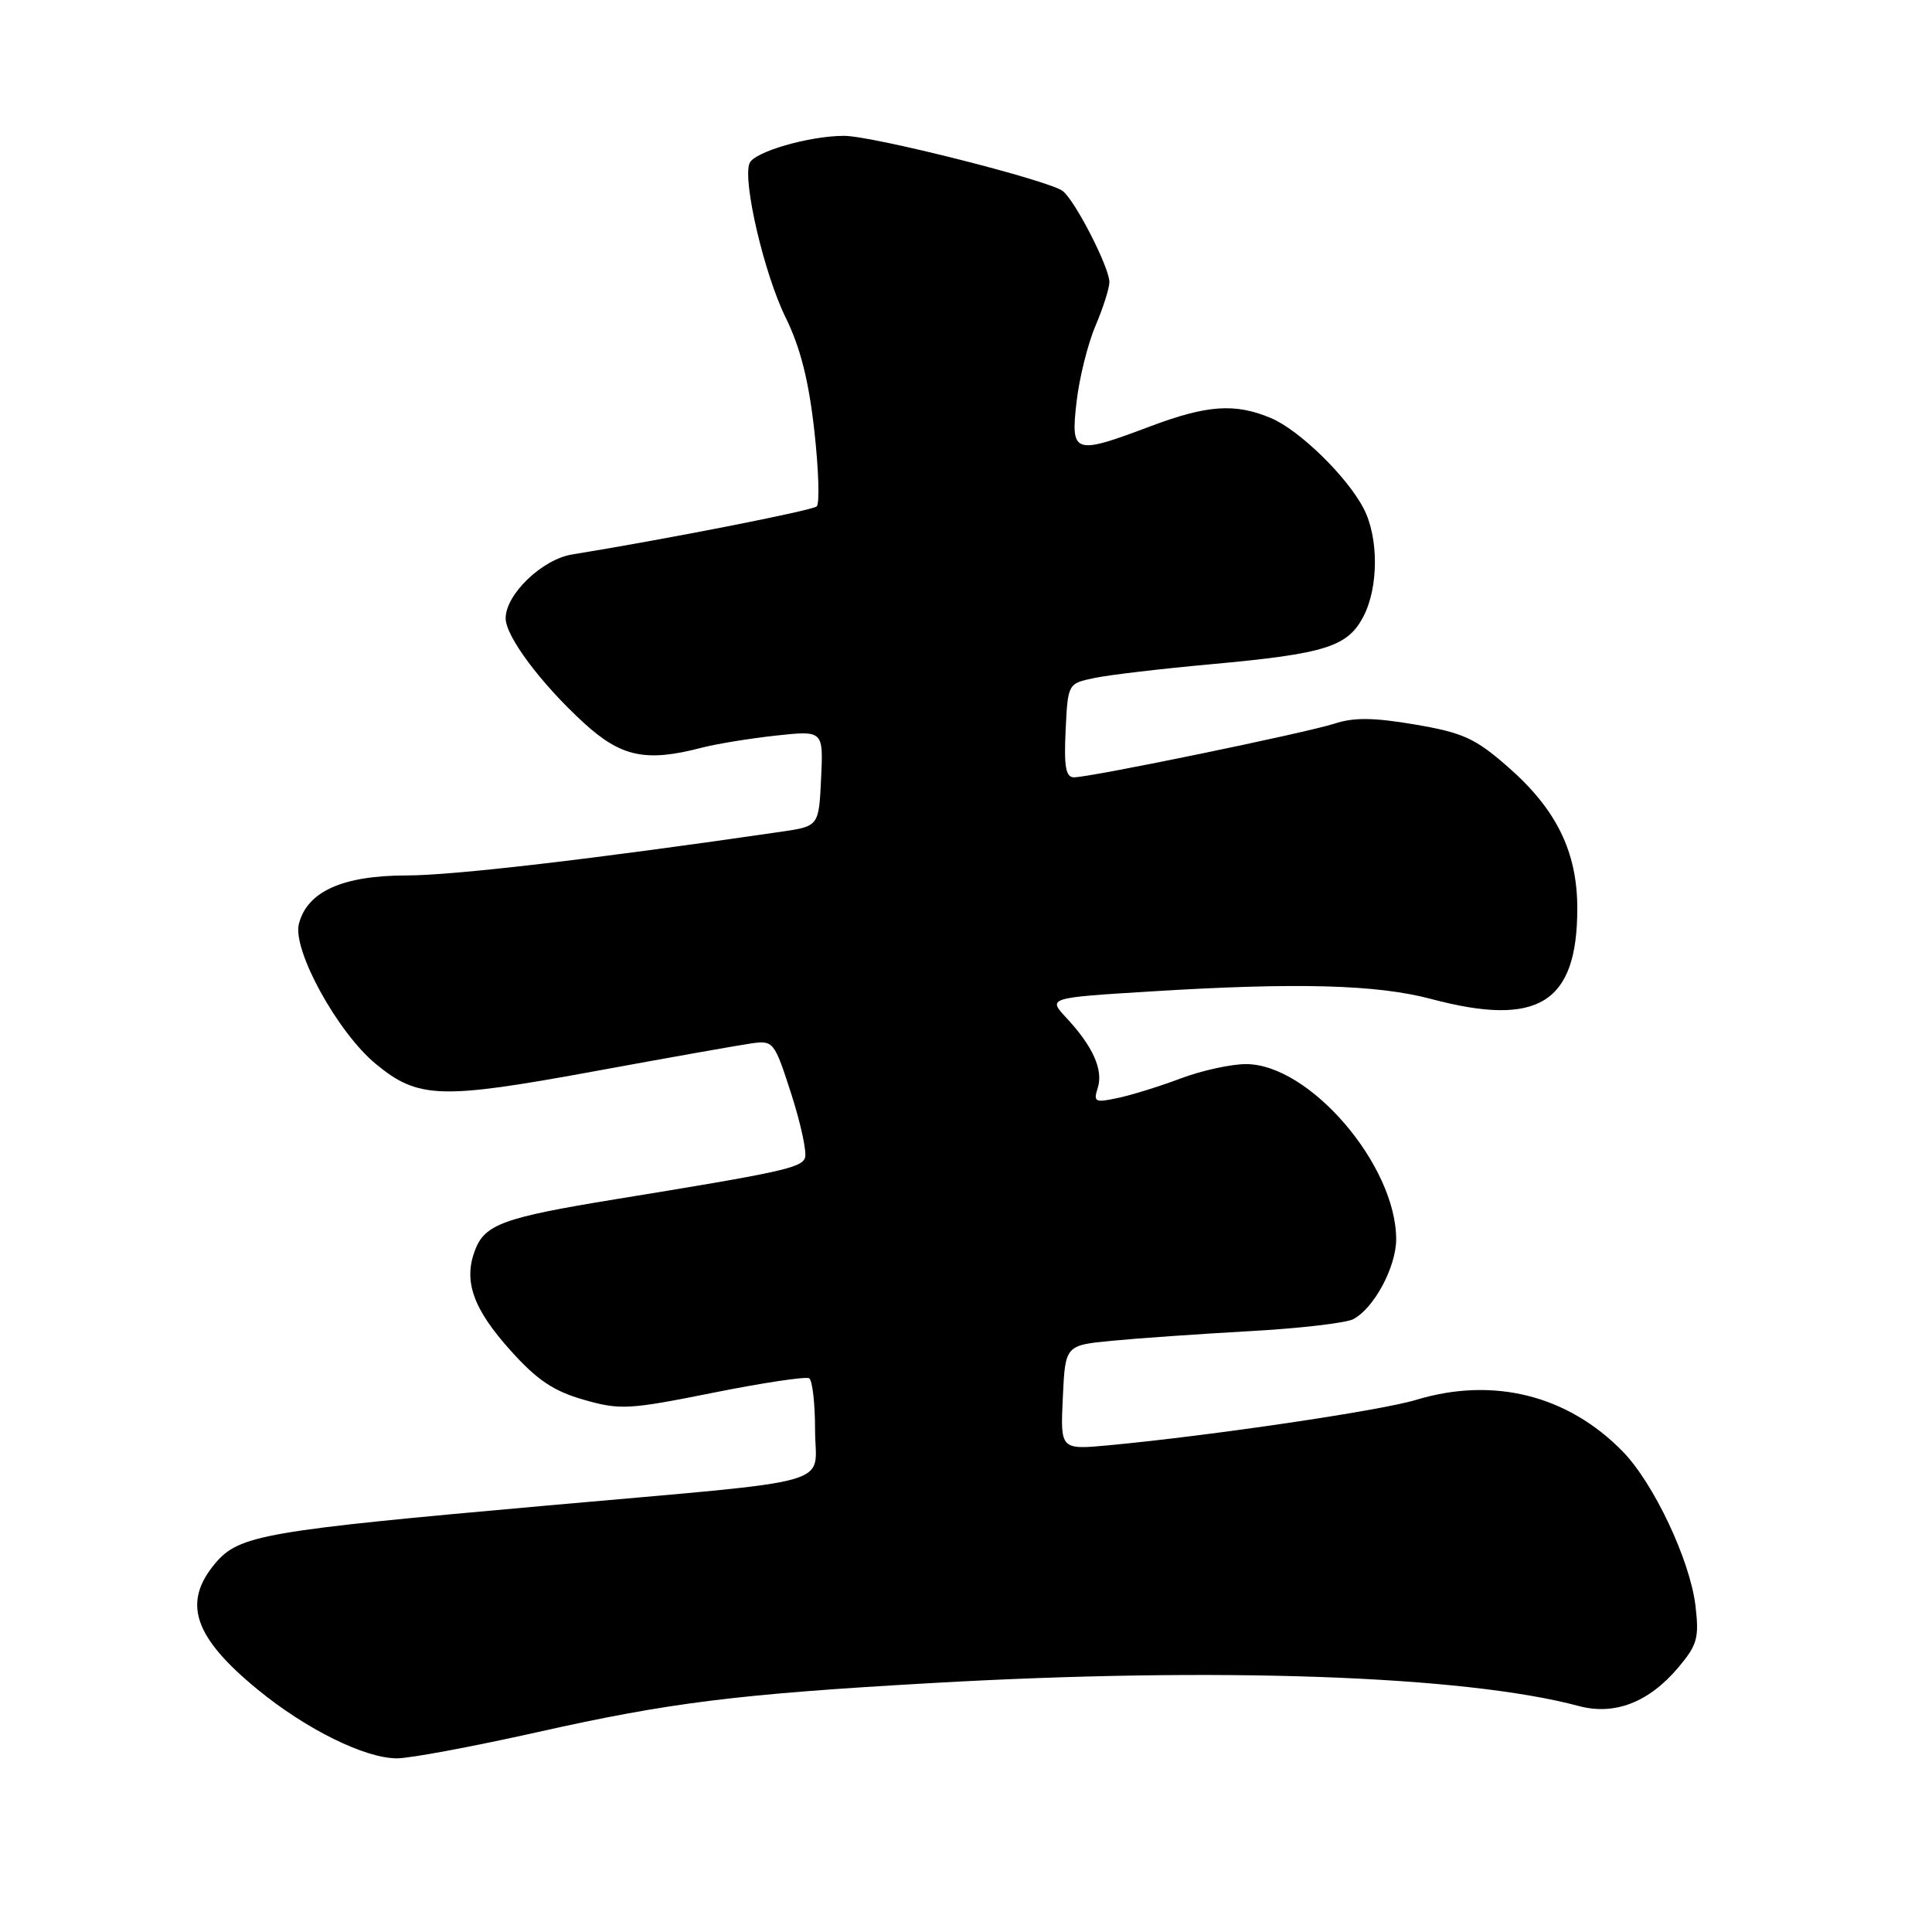 <?xml version="1.0" encoding="UTF-8" standalone="no"?>
<!DOCTYPE svg PUBLIC "-//W3C//DTD SVG 1.1//EN" "http://www.w3.org/Graphics/SVG/1.1/DTD/svg11.dtd" >
<svg xmlns="http://www.w3.org/2000/svg" xmlns:xlink="http://www.w3.org/1999/xlink" version="1.1" viewBox="0 0 256 256">
 <g >
 <path fill="currentColor"
d=" M 71.21 229.52 C 88.69 225.60 97.66 224.48 123.36 223.02 C 161.34 220.85 194.10 222.01 209.21 226.06 C 213.96 227.33 218.51 225.56 222.41 220.92 C 224.90 217.96 225.16 217.02 224.66 212.78 C 223.95 206.75 219.11 196.50 215.00 192.31 C 207.70 184.85 197.85 182.40 187.64 185.49 C 182.98 186.91 160.59 190.22 147.00 191.50 C 140.50 192.11 140.50 192.11 140.83 185.19 C 141.15 178.26 141.15 178.26 147.33 177.66 C 150.72 177.33 158.90 176.76 165.50 176.39 C 172.10 176.03 178.31 175.31 179.30 174.80 C 182.04 173.39 184.99 167.90 185.00 164.22 C 185.01 154.40 173.52 141.00 165.10 141.00 C 163.12 141.00 159.25 141.85 156.50 142.88 C 153.75 143.92 149.99 145.09 148.15 145.48 C 145.08 146.14 144.86 146.03 145.46 144.14 C 146.21 141.76 144.81 138.63 141.29 134.86 C 138.83 132.21 138.83 132.21 152.67 131.36 C 171.88 130.17 182.46 130.46 189.64 132.37 C 203.83 136.14 209.00 132.93 209.00 120.37 C 209.00 112.88 206.24 107.24 199.82 101.63 C 195.49 97.83 193.86 97.09 187.54 96.01 C 182.10 95.08 179.40 95.04 176.88 95.87 C 173.14 97.09 144.50 103.00 142.30 103.00 C 141.22 103.00 140.97 101.57 141.20 96.79 C 141.50 90.57 141.50 90.57 145.00 89.84 C 146.93 89.43 153.90 88.61 160.50 88.01 C 175.64 86.63 178.58 85.70 180.67 81.67 C 182.68 77.78 182.69 71.23 180.69 67.38 C 178.49 63.14 172.15 56.96 168.37 55.38 C 163.63 53.40 159.95 53.66 152.40 56.50 C 142.29 60.31 141.85 60.16 142.65 53.25 C 143.01 50.09 144.14 45.55 145.16 43.17 C 146.17 40.78 147.00 38.18 147.00 37.38 C 147.00 35.44 142.50 26.65 140.83 25.32 C 139.07 23.92 115.63 18.00 111.85 18.00 C 107.23 18.00 99.89 20.13 99.31 21.64 C 98.39 24.04 101.27 36.32 104.10 42.07 C 106.04 46.01 107.16 50.40 107.90 57.05 C 108.48 62.22 108.62 66.74 108.22 67.10 C 107.61 67.65 88.37 71.43 75.81 73.47 C 71.84 74.11 67.00 78.76 67.00 81.93 C 67.00 84.32 71.66 90.56 77.32 95.75 C 82.30 100.32 85.59 101.01 93.00 99.07 C 94.92 98.57 99.34 97.85 102.80 97.47 C 109.10 96.79 109.10 96.79 108.80 103.14 C 108.50 109.48 108.50 109.48 103.50 110.21 C 78.57 113.84 60.09 116.00 53.91 116.00 C 45.39 116.01 40.69 118.12 39.60 122.44 C 38.74 125.90 44.74 136.82 49.81 140.99 C 55.39 145.59 58.34 145.69 78.48 142.00 C 88.39 140.18 97.86 138.50 99.53 138.26 C 102.49 137.84 102.60 137.99 104.86 144.99 C 106.12 148.92 106.94 152.73 106.66 153.44 C 106.16 154.75 103.44 155.35 81.47 158.92 C 66.72 161.33 64.24 162.23 62.94 165.66 C 61.38 169.75 62.69 173.44 67.67 178.97 C 71.16 182.86 73.35 184.33 77.34 185.47 C 82.15 186.85 83.30 186.79 94.47 184.55 C 101.05 183.23 106.79 182.37 107.22 182.63 C 107.65 182.90 108.00 185.98 108.00 189.47 C 108.00 197.08 111.93 195.97 72.50 199.49 C 34.91 202.84 31.68 203.40 28.51 207.16 C 24.13 212.37 25.67 216.93 34.15 223.88 C 40.55 229.13 48.34 232.98 52.58 232.99 C 54.28 233.00 62.66 231.43 71.21 229.52 Z "/>
</g>
</svg>